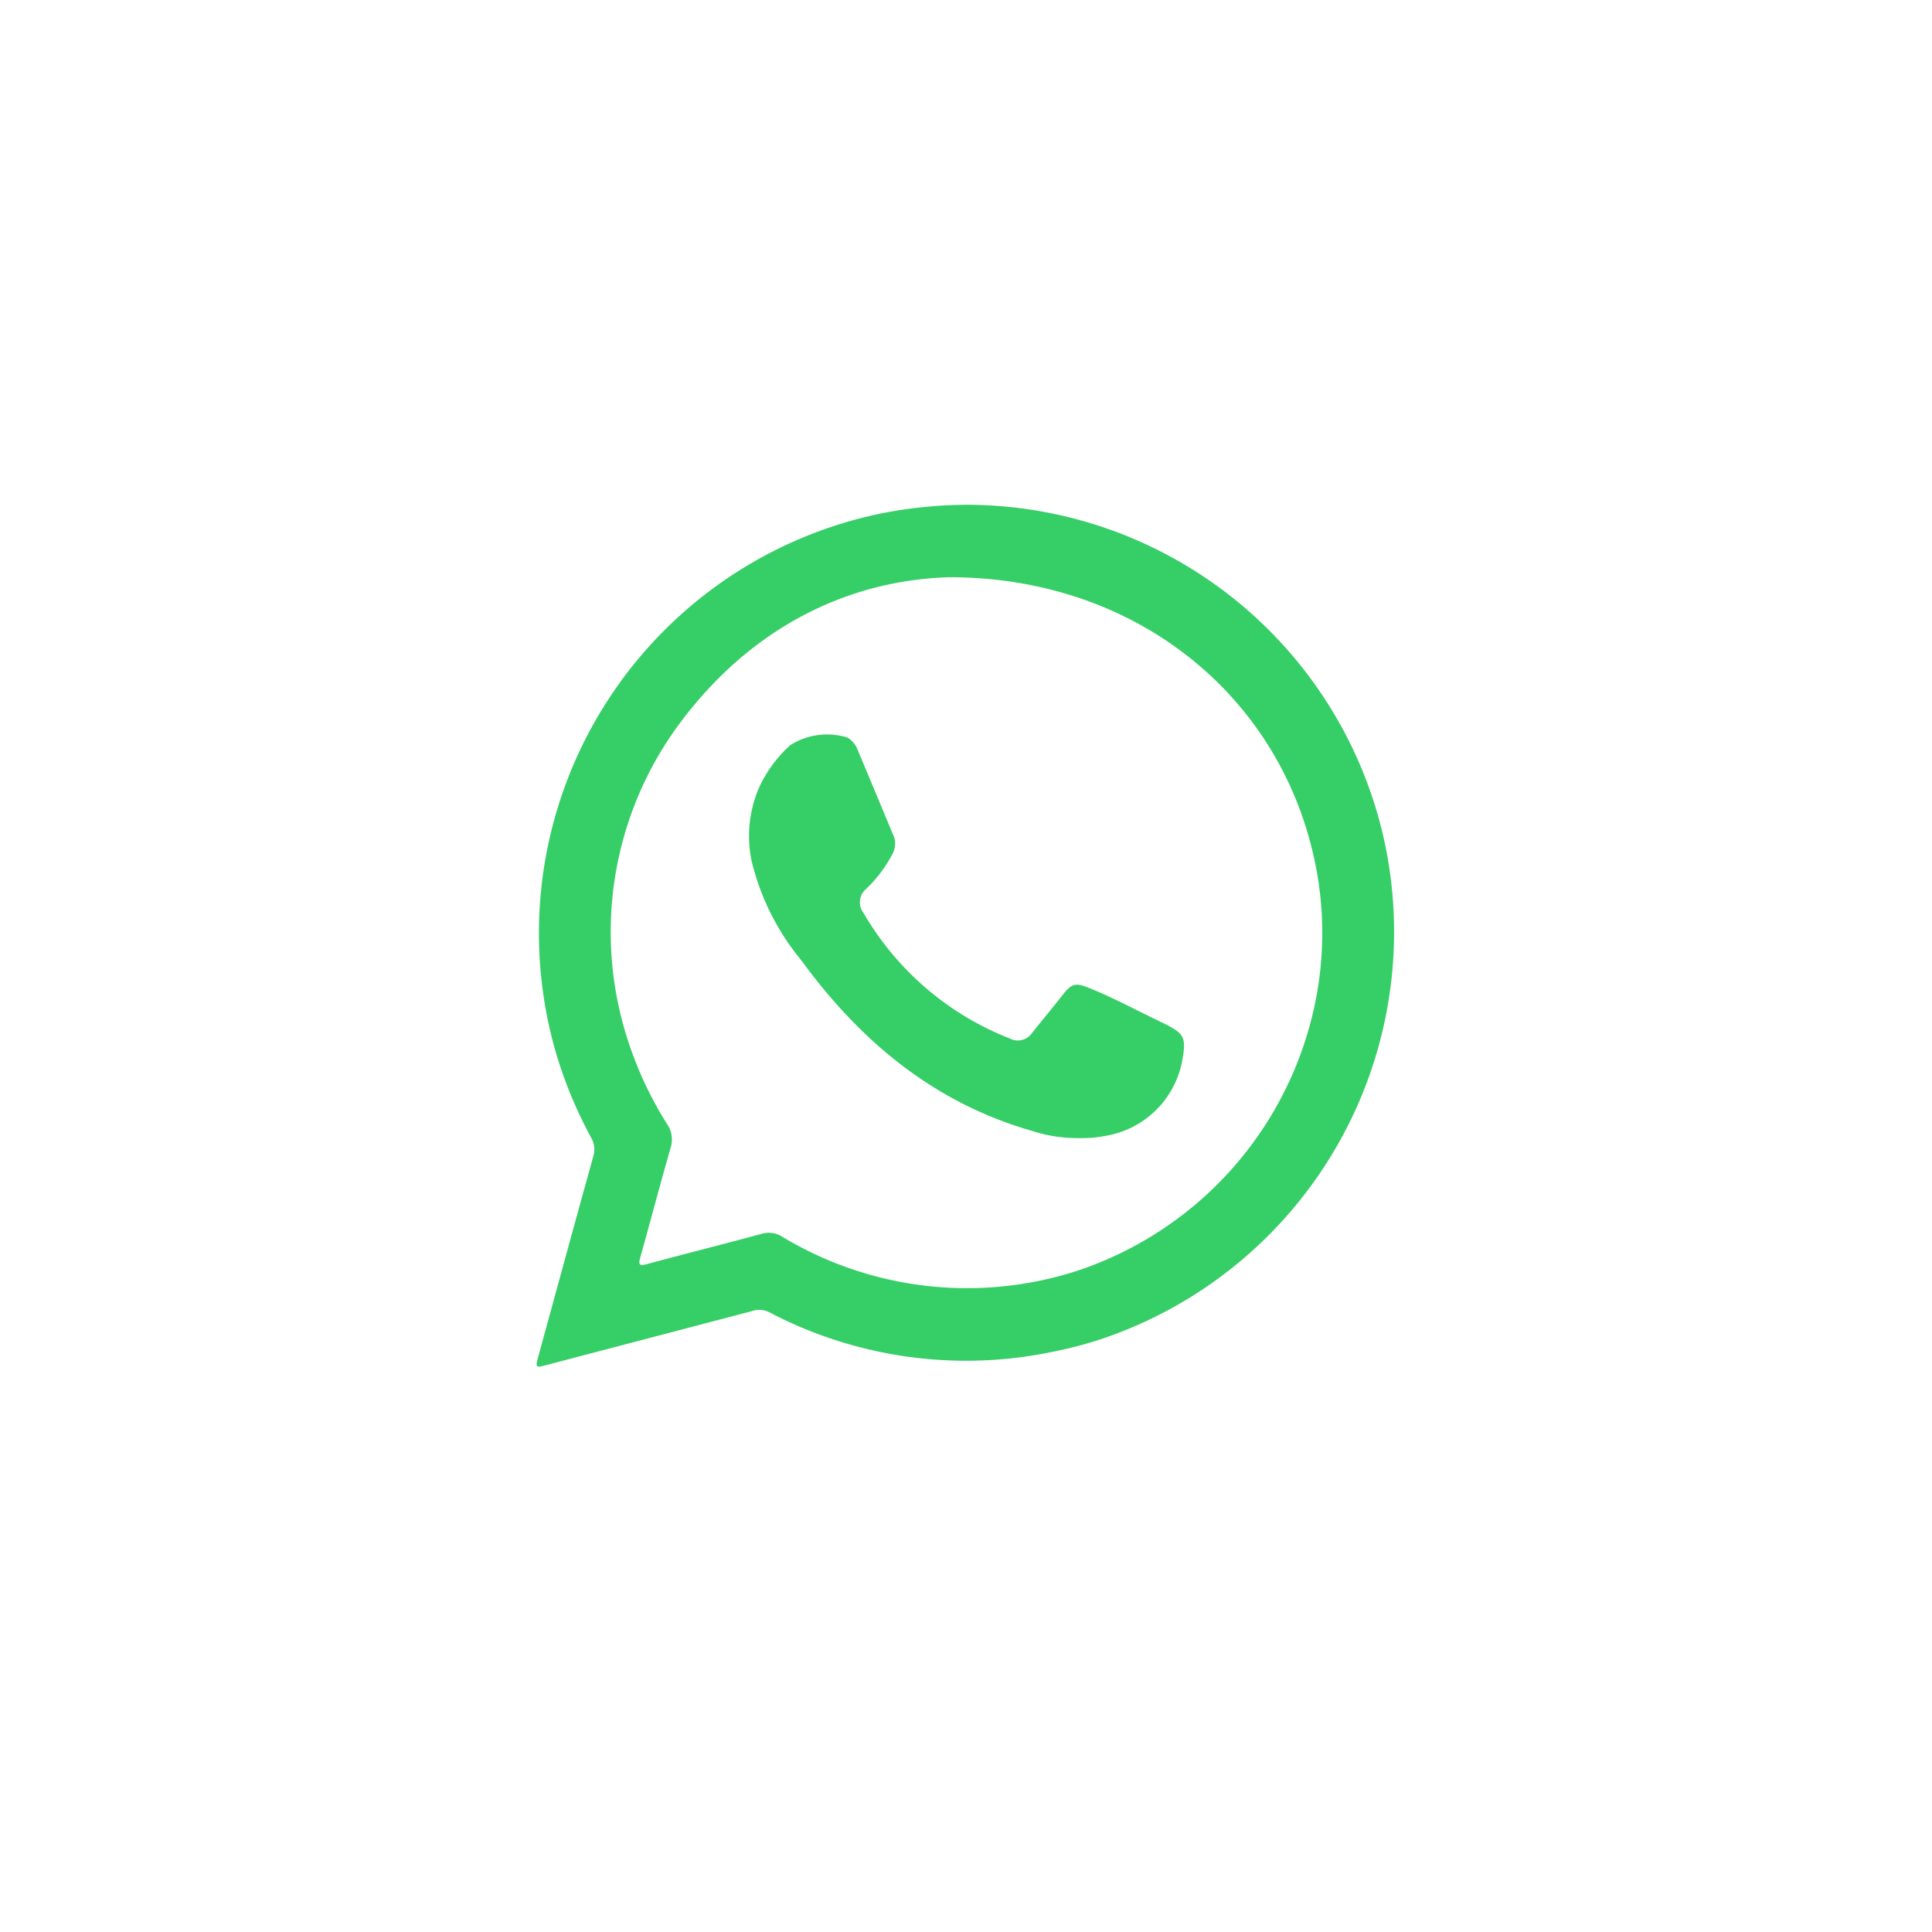 <svg xmlns="http://www.w3.org/2000/svg" xmlns:xlink="http://www.w3.org/1999/xlink" width="138" height="138" viewBox="0 0 138 138">
  <defs>
    <filter id="Ellipse_512" x="0" y="0" width="138" height="138" filterUnits="userSpaceOnUse">
      <feOffset dy="3" input="SourceAlpha"/>
      <feGaussianBlur stdDeviation="3" result="blur"/>
      <feFlood flood-opacity="0.161"/>
      <feComposite operator="in" in2="blur"/>
      <feComposite in="SourceGraphic"/>
    </filter>
    <clipPath id="clip-path">
      <rect id="Rectangle_10097" data-name="Rectangle 10097" width="68.632" height="69.37" fill="none"/>
    </clipPath>
    <clipPath id="clip-path-2">
      <rect id="Rectangle_10027" data-name="Rectangle 10027" width="61.284" height="61.558" fill="none"/>
    </clipPath>
  </defs>
  <g id="Group_3120" data-name="Group 3120" transform="translate(-891 -3116)">
    <g transform="matrix(1, 0, 0, 1, 891, 3116)" filter="url(#Ellipse_512)">
      <circle id="Ellipse_512-2" data-name="Ellipse 512" cx="60" cy="60" r="60" transform="translate(9 6)" fill="#fff"/>
    </g>
    <g id="Group_3069" data-name="Group 3069" transform="translate(926 3147.746)">
      <g id="Group_3068" data-name="Group 3068" clip-path="url(#clip-path)">
        <path id="Path_8162" data-name="Path 8162" d="M127.89,129.169c-.639-1.421-1.312-1.449-1.92-1.474-.5-.021-1.067-.02-1.635-.02a3.134,3.134,0,0,0-2.275,1.067,9.563,9.563,0,0,0-2.986,7.115c0,4.2,3.057,8.253,3.483,8.823s5.9,9.457,14.573,12.877c7.206,2.842,8.673,2.276,10.237,2.134s5.047-2.063,5.758-4.055a7.129,7.129,0,0,0,.5-4.056c-.213-.355-.782-.569-1.635-1s-5.047-2.491-5.829-2.775-1.351-.427-1.92.428-2.2,2.774-2.7,3.343-1,.641-1.849.214a23.336,23.336,0,0,1-6.86-4.234,25.711,25.711,0,0,1-4.746-5.907c-.5-.853-.053-1.315.375-1.741.383-.382.853-1,1.28-1.494a5.842,5.842,0,0,0,.852-1.423,1.57,1.57,0,0,0-.071-1.494c-.213-.427-1.871-4.646-2.63-6.332" transform="translate(-101.945 -109.307)" fill="#fff" fill-rule="evenodd"/>
      </g>
    </g>
    <g id="Group_3006" data-name="Group 3006" transform="translate(929.331 3152.056)">
      <circle id="Ellipse_524" data-name="Ellipse 524" cx="26" cy="26" r="26" transform="translate(4.669 4.944)" fill="#fff"/>
      <g id="Group_3005" data-name="Group 3005" transform="translate(-0.001 0)">
        <g id="Group_3004" data-name="Group 3004" clip-path="url(#clip-path-2)">
          <path id="Path_8073" data-name="Path 8073" d="M60.462,23.613A30.571,30.571,0,0,0,30.645,0a32.379,32.379,0,0,0-5.89.589A30.614,30.614,0,0,0,1.255,38.7a30.979,30.979,0,0,0,2.627,6.484,1.688,1.688,0,0,1,.161,1.373C2.726,51.3,1.435,56.036.136,60.777c-.238.877-.236.88.618.657q7.3-1.917,14.615-3.836a1.577,1.577,0,0,1,1.249.079,30.248,30.248,0,0,0,20.1,2.853,29.3,29.3,0,0,0,3.5-.9A30.676,30.676,0,0,0,60.462,23.613M55.6,35.62a25.593,25.593,0,0,1-17,19.1,25.565,25.565,0,0,1-21.052-2.436,1.776,1.776,0,0,0-1.508-.2c-2.712.737-5.44,1.415-8.155,2.153-.575.154-.623.029-.477-.488.724-2.59,1.408-5.188,2.15-7.776a1.957,1.957,0,0,0-.252-1.76A26.314,26.314,0,0,1,6.669,38.7,25.01,25.01,0,0,1,8.98,17.444c.358-.583.748-1.161,1.162-1.723,5.08-6.9,12.015-10.331,19.337-10.546,13.343-.005,23.706,8.5,26.137,20.453A24.753,24.753,0,0,1,55.6,35.62" transform="translate(0)" fill="#36ce67"/>
          <path id="Path_8074" data-name="Path 8074" d="M61.468,56.419a6.693,6.693,0,0,1-5.519,5.268,8.855,8.855,0,0,1-1.916.147,10.3,10.3,0,0,1-3.23-.5c-7.022-2.005-12.281-6.391-16.512-12.182a17.646,17.646,0,0,1-3.555-7.085,8.708,8.708,0,0,1,.548-5.316,9.361,9.361,0,0,1,2.215-2.99,4.94,4.94,0,0,1,4.059-.544,1.749,1.749,0,0,1,.772.948q1.278,3.043,2.544,6.09a1.527,1.527,0,0,1,.082.265,1.621,1.621,0,0,1-.158,1.011,9.584,9.584,0,0,1-1.893,2.51,1.239,1.239,0,0,0-.189,1.7A20.882,20.882,0,0,0,49.15,54.711a1.239,1.239,0,0,0,1.619-.394c.73-.919,1.485-1.819,2.21-2.745.575-.734.868-.854,1.759-.5,1.593.628,3.1,1.437,4.644,2.183.221.106.44.217.659.322,1.642.8,1.759,1.038,1.427,2.843" transform="translate(-15.374 -16.599)" fill="#36ce67"/>
        </g>
      </g>
    </g>
  </g>
</svg>
